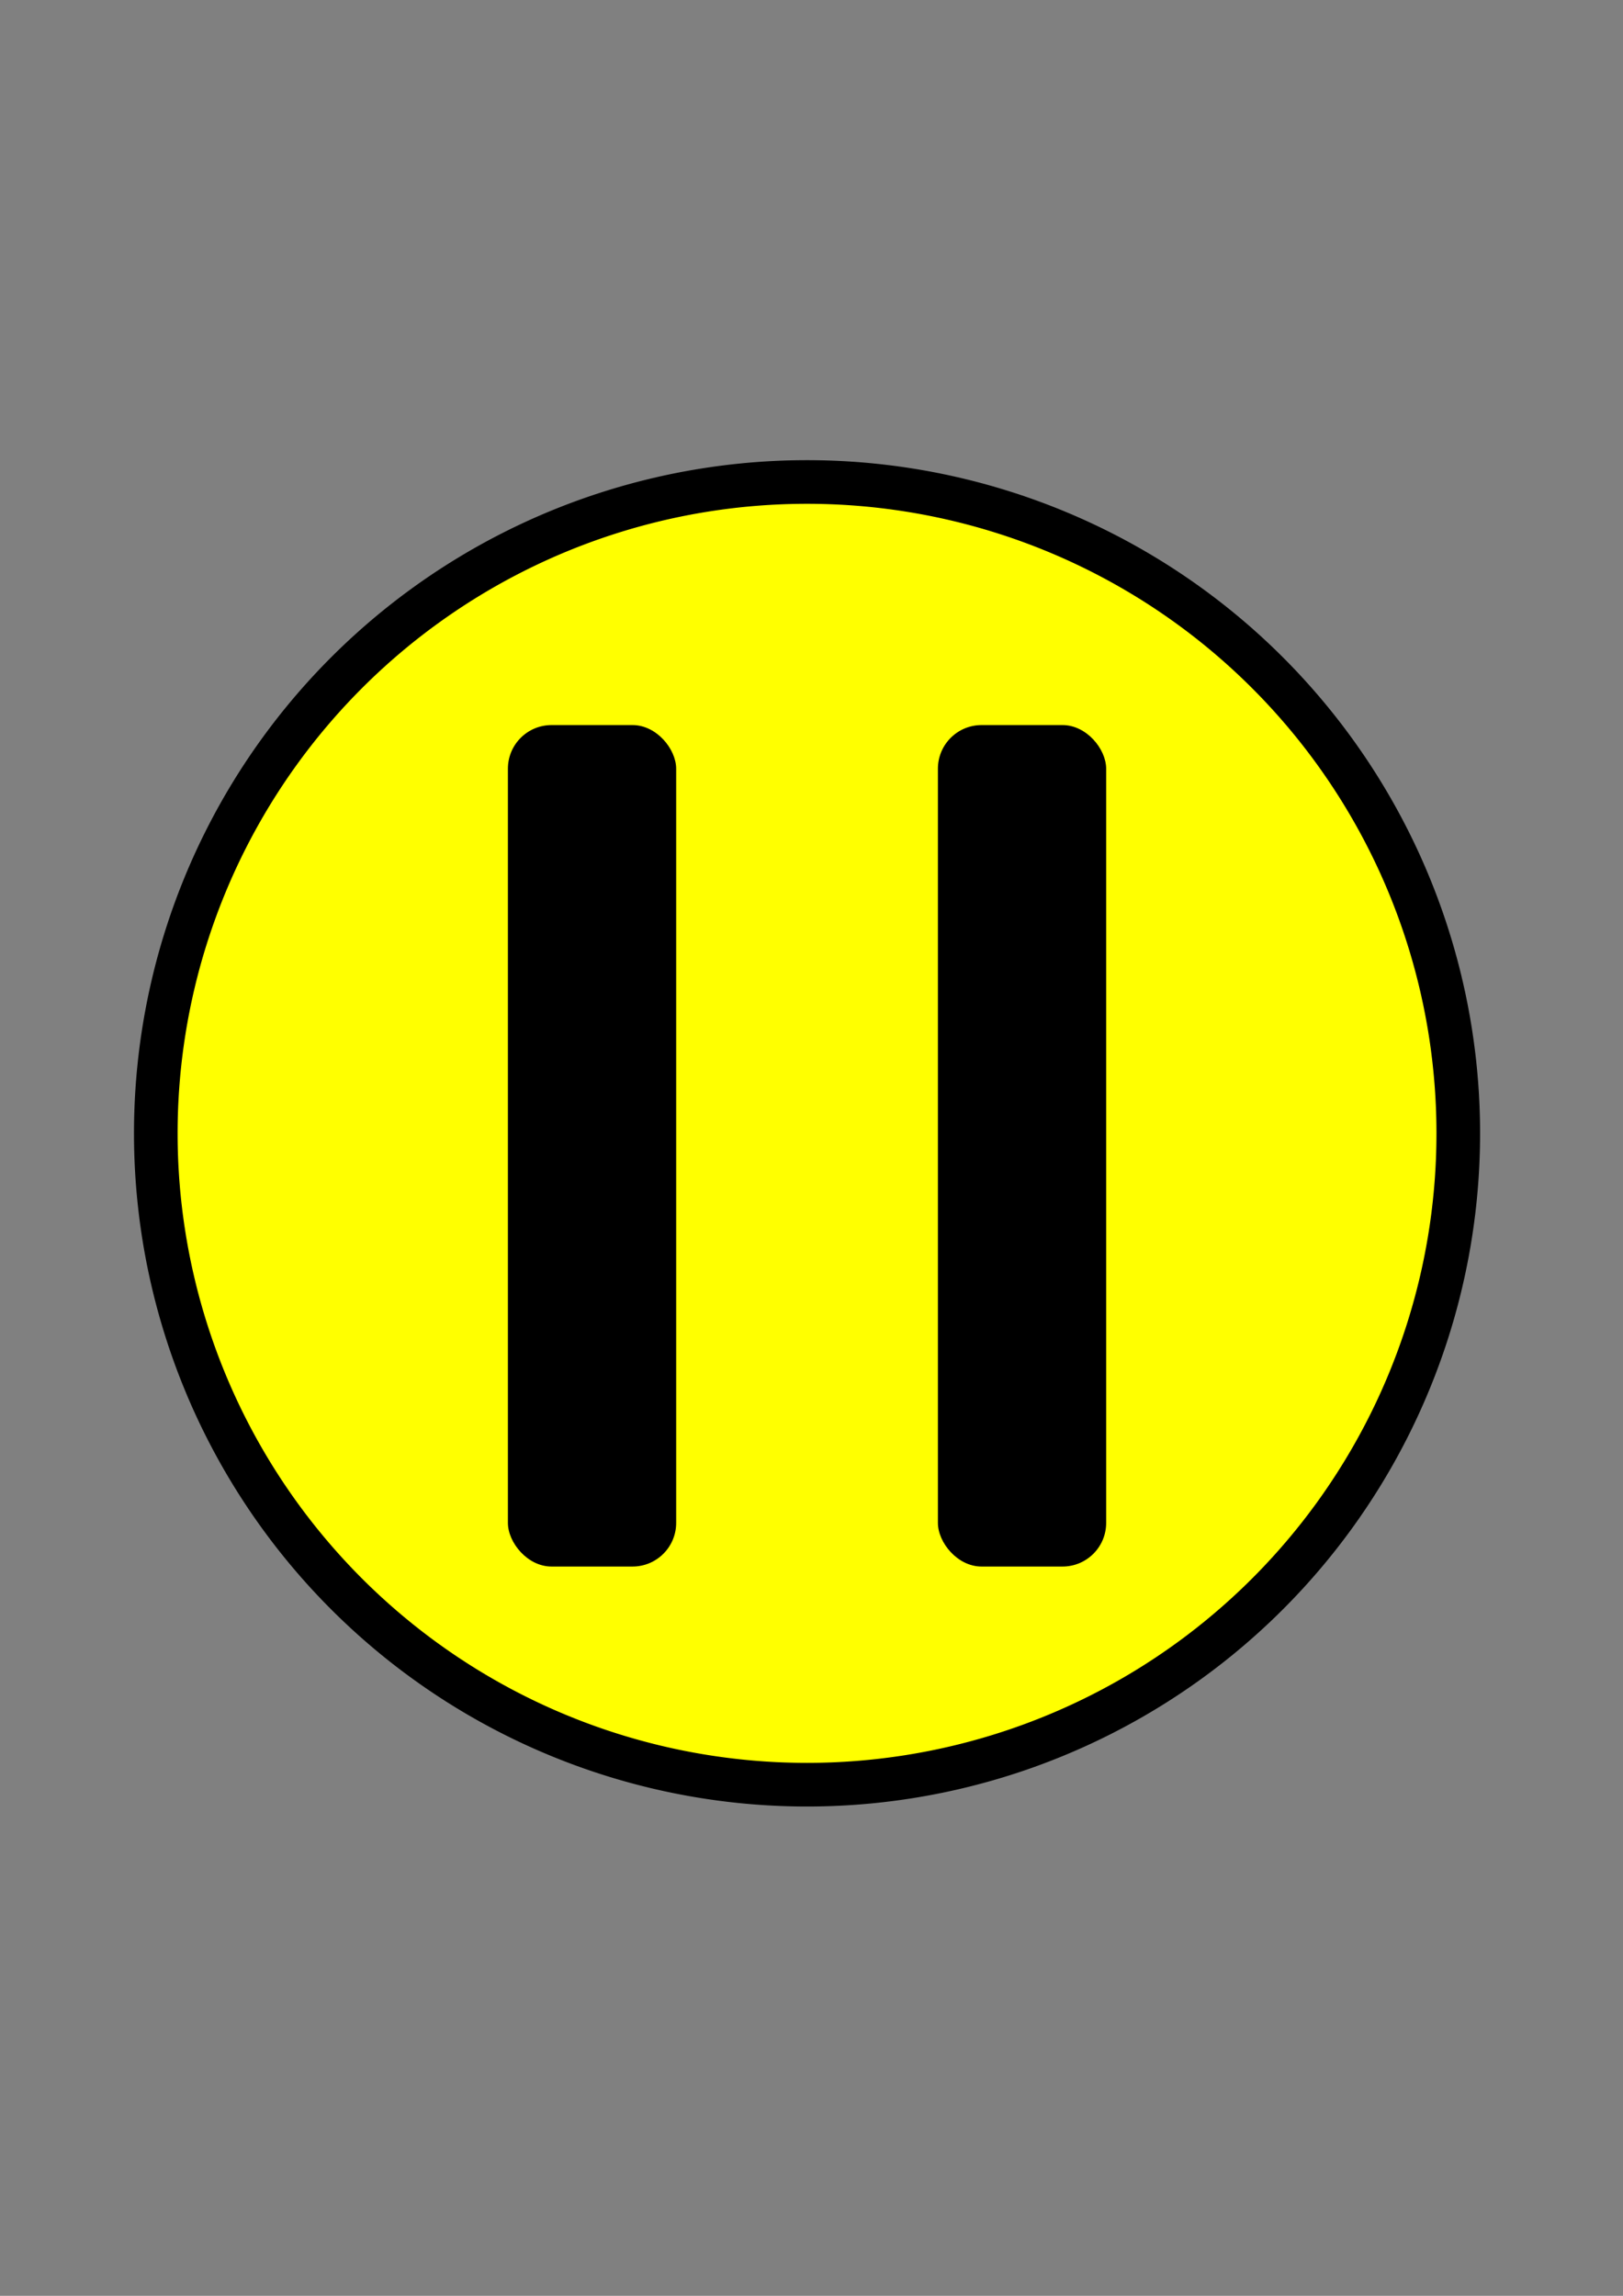<?xml version="1.0" encoding="UTF-8" standalone="no"?>
<!-- Created with Inkscape (http://www.inkscape.org/) -->

<svg
   xmlns:dc="http://purl.org/dc/elements/1.1/"
   xmlns:cc="http://creativecommons.org/ns#"
   xmlns:rdf="http://www.w3.org/1999/02/22-rdf-syntax-ns#"
   xmlns:svg="http://www.w3.org/2000/svg"
   xmlns="http://www.w3.org/2000/svg"
   xmlns:sodipodi="http://sodipodi.sourceforge.net/DTD/sodipodi-0.dtd"
   xmlns:inkscape="http://www.inkscape.org/namespaces/inkscape"
   width="744.094"
   height="1052.362"
   id="svg2"
   version="1.1"
   inkscape:version="0.48.2 r9819"
   sodipodi:docname="New document 1">
  <rect width="100%" height="100%" fill="#808080" stroke="none"/>
  <defs
     id="defs4" />
  <sodipodi:namedview
     id="base"
     pagecolor="#ffffff"
     bordercolor="#666666"
     borderopacity="1.0"
     inkscape:pageopacity="0.0"
     inkscape:pageshadow="2"
     inkscape:zoom="0.70710678"
     inkscape:cx="375"
     inkscape:cy="576.56854"
     inkscape:document-units="px"
     inkscape:current-layer="layer1"
     showgrid="true"
     inkscape:window-width="1436"
     inkscape:window-height="856"
     inkscape:window-x="0"
     inkscape:window-y="0"
     inkscape:window-maximized="1">
    <inkscape:grid
       type="xygrid"
       id="grid3987" />
  </sodipodi:namedview>
  <g
     inkscape:label="Layer 1"
     inkscape:groupmode="layer"
     id="layer1">
    <path
       sodipodi:type="arc"
       style="fill:#ffff00;fill-opacity:1;stroke:#000000;stroke-opacity:1;stroke-width:20;stroke-miterlimit:4;stroke-dasharray:none;marker-start:none"
       id="path2985"
       sodipodi:cx="407.14285"
       sodipodi:cy="548.07648"
       sodipodi:rx="298.57144"
       sodipodi:ry="298.57144"
       d="m 705.714,548.076 a 298.571,298.571 0 1 1 -597.143,0 298.571,298.571 0 1 1 597.143,0 z"
       transform="translate(-37.143,-28.571)" />
    <rect
       style="fill:#000000;fill-opacity:1;stroke:none"
       id="rect3961"
       width="77.143"
       height="385.714"
       x="232.857"
       y="332.362"
       ry="20" />
    <rect
       ry="20"
       y="332.362"
       x="430"
       height="385.714"
       width="77.143"
       id="rect3985"
       style="fill:#000000;fill-opacity:1;stroke:none" />
  </g>
</svg>
